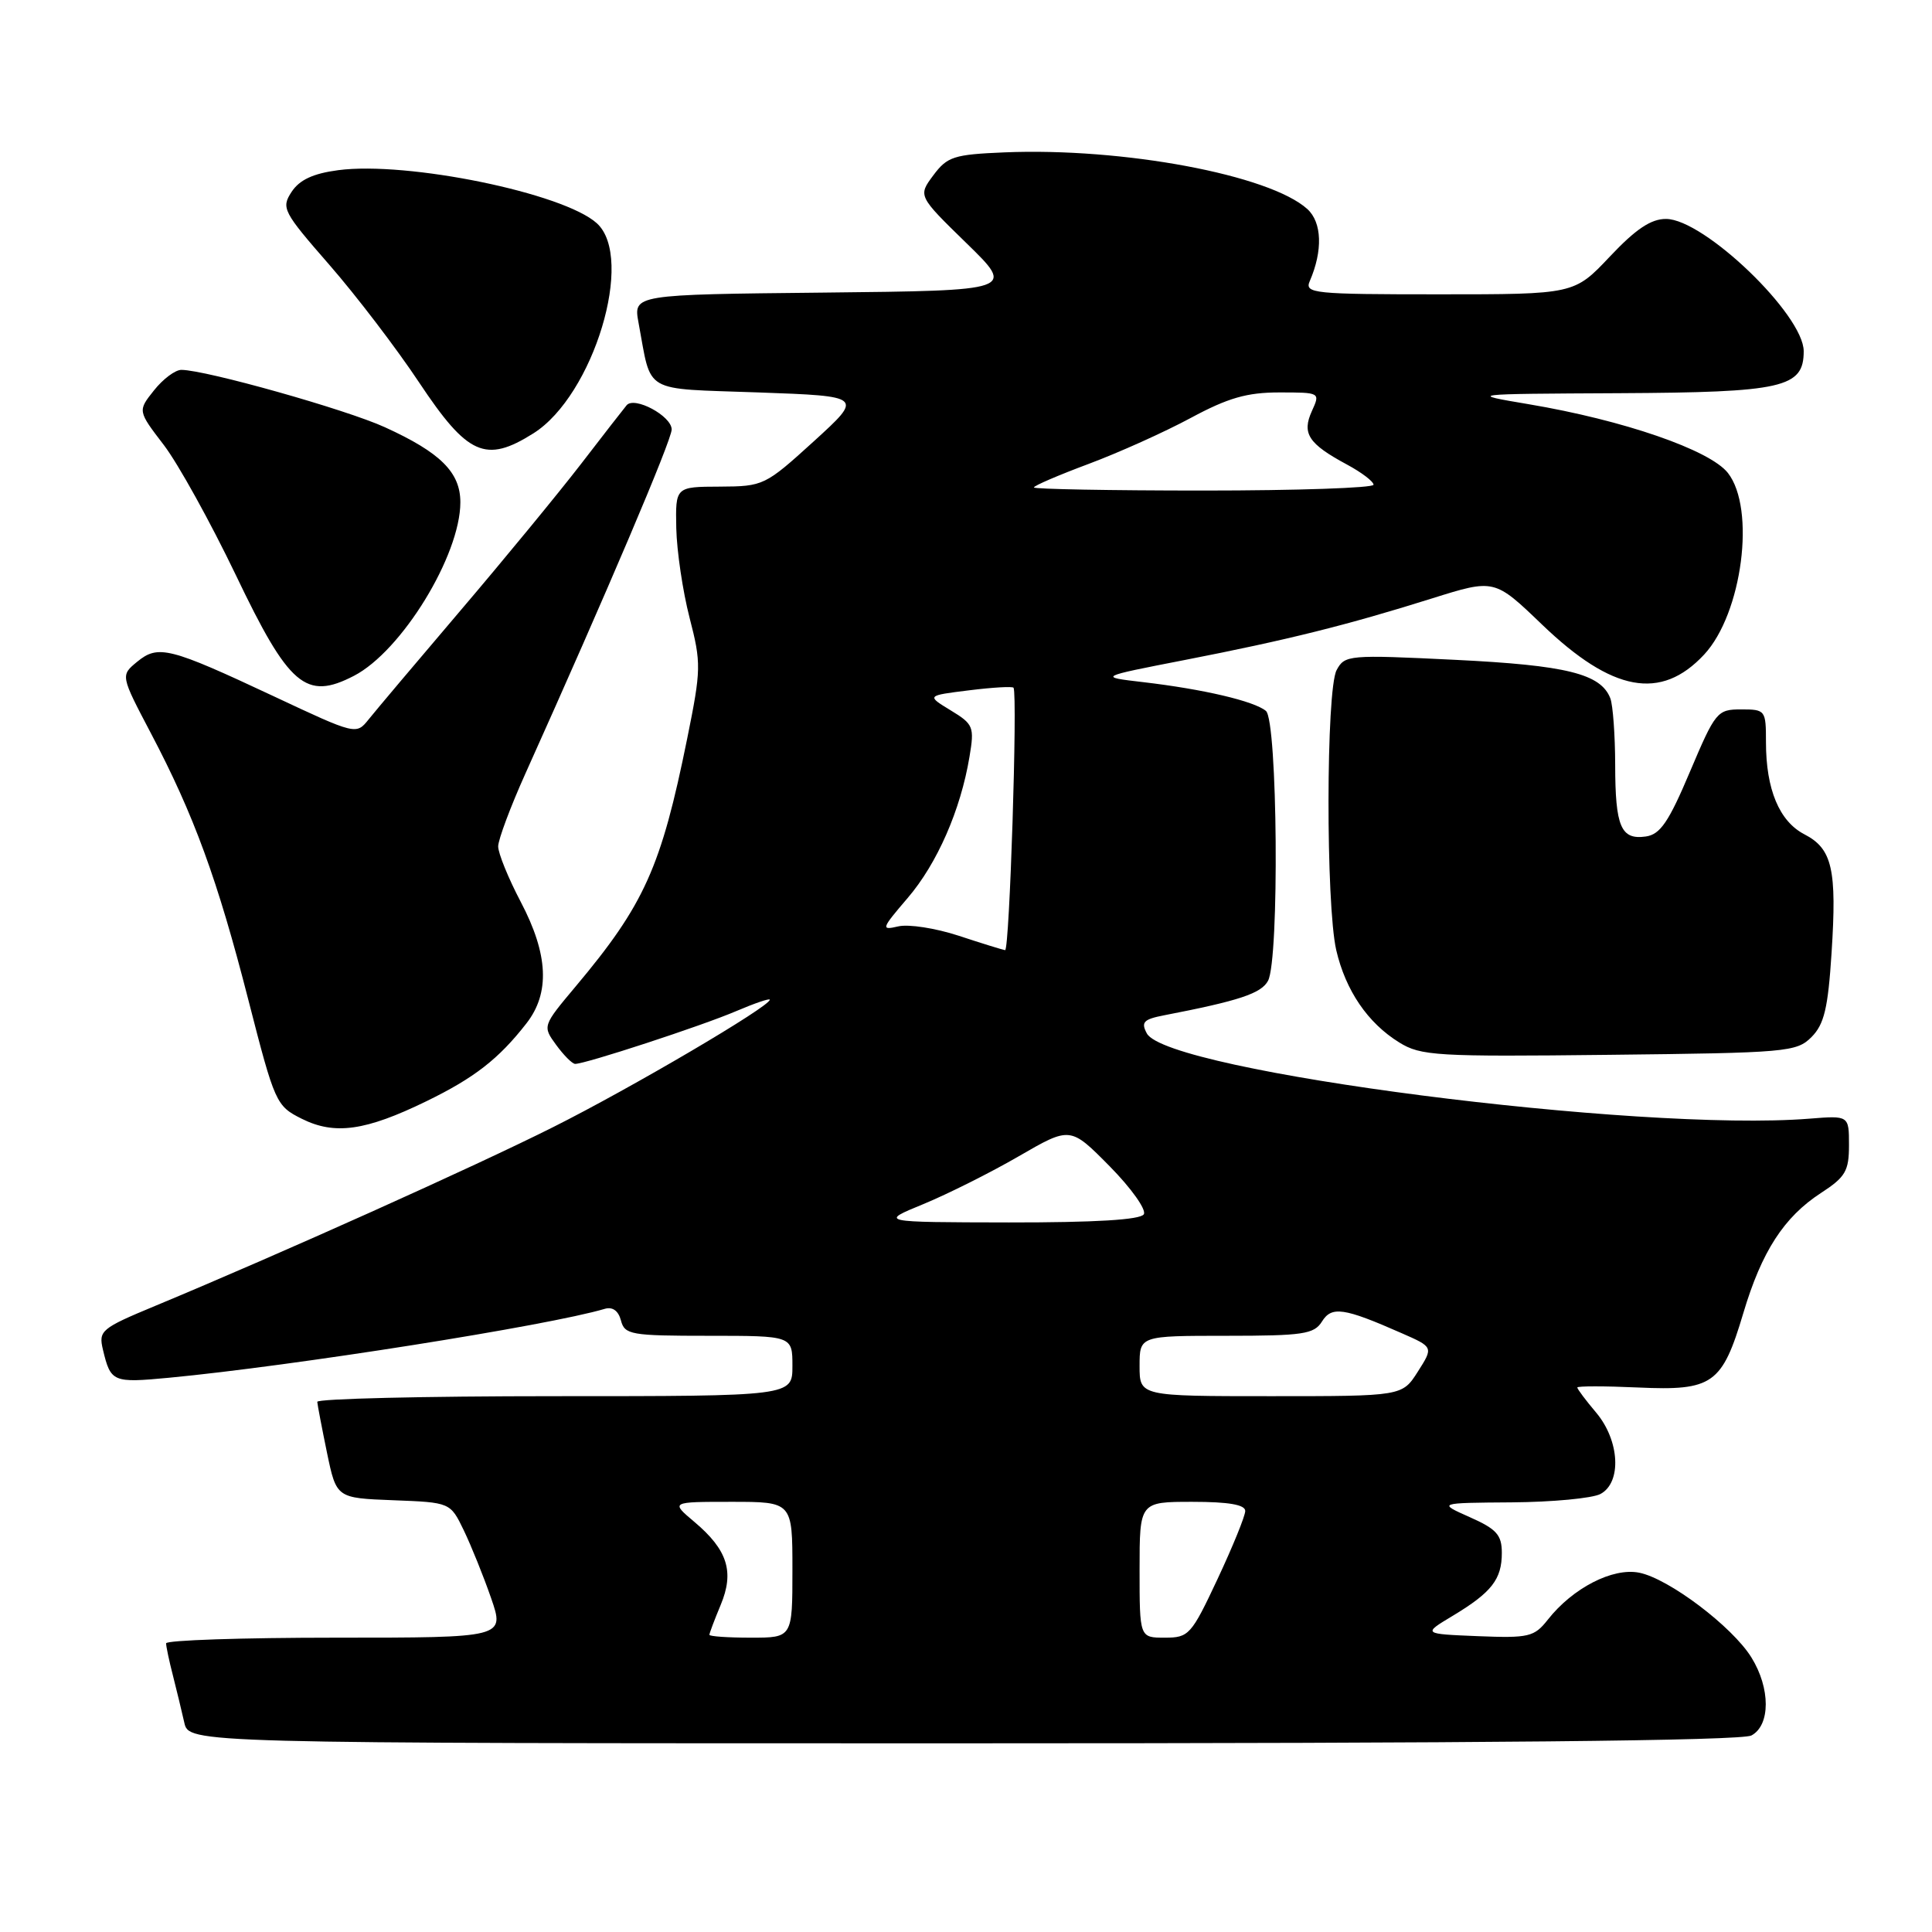 <?xml version="1.0" encoding="UTF-8" standalone="no"?>
<!DOCTYPE svg PUBLIC "-//W3C//DTD SVG 1.1//EN" "http://www.w3.org/Graphics/SVG/1.1/DTD/svg11.dtd" >
<svg xmlns="http://www.w3.org/2000/svg" xmlns:xlink="http://www.w3.org/1999/xlink" version="1.1" viewBox="0 0 256 256">
 <g >
 <path fill="currentColor"
d=" M 232.07 229.96 C 234.60 228.61 234.61 223.71 232.07 219.62 C 229.54 215.53 221.12 209.17 217.20 208.39 C 213.70 207.69 208.39 210.42 205.09 214.62 C 203.29 216.90 202.59 217.07 195.82 216.80 C 188.50 216.50 188.50 216.50 192.50 214.10 C 197.65 211.00 199.00 209.27 199.00 205.77 C 199.00 203.38 198.31 202.61 194.75 201.03 C 190.50 199.14 190.50 199.14 200.32 199.07 C 205.71 199.03 211.00 198.53 212.07 197.96 C 214.91 196.44 214.62 190.89 211.50 187.18 C 210.12 185.55 209.00 184.05 209.00 183.85 C 209.00 183.65 212.62 183.65 217.05 183.85 C 226.95 184.30 228.19 183.42 231.00 173.99 C 233.43 165.83 236.38 161.27 241.28 158.08 C 244.53 155.97 245.00 155.17 245.00 151.74 C 245.00 147.81 245.00 147.81 239.75 148.23 C 217.16 150.03 154.67 141.99 151.96 136.93 C 151.16 135.44 151.53 135.06 154.26 134.53 C 164.19 132.61 167.12 131.64 168.02 129.96 C 169.54 127.12 169.29 95.48 167.74 94.20 C 166.18 92.90 159.44 91.32 151.50 90.39 C 145.50 89.69 145.50 89.69 157.00 87.45 C 170.54 84.81 178.47 82.84 189.76 79.29 C 198.02 76.70 198.02 76.70 204.33 82.76 C 213.64 91.70 220.08 92.89 225.81 86.73 C 230.86 81.30 232.67 67.40 228.95 62.66 C 226.55 59.62 215.11 55.67 202.56 53.56 C 194.50 52.20 194.50 52.20 214.53 52.10 C 236.26 51.99 239.00 51.37 239.00 46.54 C 239.00 41.71 225.80 29.03 220.76 29.01 C 218.77 29.00 216.75 30.35 213.31 34.00 C 208.59 39.00 208.59 39.00 190.69 39.00 C 174.02 39.00 172.84 38.88 173.55 37.25 C 175.30 33.21 175.17 29.47 173.23 27.70 C 168.22 23.17 148.81 19.54 133.10 20.19 C 126.38 20.47 125.52 20.75 123.67 23.23 C 121.64 25.96 121.64 25.96 128.07 32.23 C 134.50 38.50 134.50 38.50 109.21 38.77 C 83.92 39.03 83.92 39.03 84.61 42.77 C 86.39 52.29 84.93 51.44 100.51 52.00 C 114.39 52.50 114.39 52.50 107.83 58.48 C 101.38 64.34 101.16 64.45 95.38 64.48 C 89.50 64.50 89.50 64.50 89.61 70.00 C 89.68 73.03 90.47 78.36 91.37 81.85 C 92.93 87.88 92.91 88.70 91.06 97.85 C 87.60 114.94 85.39 119.85 76.26 130.73 C 71.89 135.94 71.88 135.97 73.69 138.45 C 74.69 139.82 75.81 140.95 76.20 140.97 C 77.44 141.02 93.00 135.93 97.57 133.97 C 100.01 132.93 102.00 132.25 102.00 132.47 C 102.00 133.37 83.59 144.19 73.27 149.36 C 62.89 154.57 37.10 166.16 20.53 173.05 C 13.39 176.02 13.04 176.32 13.64 178.84 C 14.67 183.15 14.94 183.26 22.38 182.56 C 38.81 181.00 72.66 175.65 80.13 173.43 C 81.16 173.12 81.94 173.68 82.28 174.97 C 82.77 176.86 83.60 177.00 93.91 177.00 C 105.00 177.00 105.00 177.00 105.00 181.00 C 105.00 185.00 105.00 185.00 73.50 185.00 C 56.17 185.00 42.02 185.34 42.04 185.75 C 42.07 186.16 42.65 189.20 43.33 192.50 C 44.58 198.50 44.58 198.50 52.12 198.79 C 59.67 199.08 59.67 199.08 61.46 202.79 C 62.44 204.83 64.07 208.86 65.07 211.75 C 66.89 217.00 66.89 217.00 44.45 217.00 C 32.10 217.00 22.00 217.34 22.01 217.75 C 22.01 218.16 22.41 220.07 22.91 222.00 C 23.40 223.93 24.08 226.74 24.42 228.25 C 25.04 231.00 25.04 231.00 127.58 231.00 C 196.36 231.00 230.77 230.66 232.07 229.96 Z  M 56.50 145.92 C 62.85 142.83 66.08 140.32 69.75 135.61 C 72.90 131.58 72.66 126.46 69.00 119.50 C 67.35 116.36 66.01 113.06 66.01 112.15 C 66.02 111.24 67.64 106.90 69.62 102.50 C 80.37 78.61 89.00 58.31 89.00 56.91 C 89.00 55.12 84.06 52.47 83.03 53.70 C 82.66 54.14 79.93 57.65 76.97 61.50 C 74.00 65.35 66.83 74.07 61.04 80.87 C 55.24 87.68 49.76 94.18 48.85 95.32 C 47.20 97.38 47.18 97.38 36.25 92.25 C 22.43 85.77 20.96 85.40 18.17 87.69 C 15.97 89.50 15.97 89.50 19.99 97.15 C 25.71 108.02 28.81 116.50 32.91 132.50 C 36.42 146.18 36.58 146.54 40.00 148.25 C 44.36 150.42 48.43 149.85 56.50 145.92 Z  M 240.03 137.42 C 241.71 135.73 242.22 133.62 242.69 126.29 C 243.41 115.19 242.79 112.46 239.09 110.55 C 235.77 108.83 234.00 104.60 234.00 98.35 C 234.00 94.10 233.93 94.00 230.71 94.00 C 227.54 94.00 227.30 94.30 223.93 102.25 C 221.12 108.91 219.99 110.57 218.08 110.84 C 214.78 111.31 214.03 109.56 214.02 101.33 C 214.01 97.39 213.72 93.44 213.38 92.54 C 212.13 89.28 207.58 88.15 192.79 87.43 C 178.70 86.74 178.18 86.79 177.11 88.79 C 175.70 91.42 175.67 119.85 177.06 125.90 C 178.30 131.24 181.23 135.55 185.39 138.12 C 188.27 139.91 190.29 140.03 213.22 139.77 C 236.75 139.51 238.05 139.40 240.03 137.42 Z  M 46.90 89.55 C 53.22 86.28 61.00 73.59 61.00 66.55 C 61.00 62.59 58.37 59.97 51.00 56.61 C 45.86 54.26 27.29 49.03 24.04 49.01 C 23.23 49.00 21.60 50.22 20.41 51.72 C 18.24 54.44 18.24 54.44 21.71 58.97 C 23.61 61.46 27.89 69.20 31.23 76.16 C 38.29 90.93 40.53 92.85 46.90 89.55 Z  M 70.68 57.42 C 78.65 52.40 84.15 34.16 79.08 29.58 C 74.67 25.58 53.98 21.34 44.81 22.55 C 41.48 22.99 39.69 23.83 38.64 25.42 C 37.24 27.56 37.49 28.04 43.64 35.09 C 47.19 39.16 52.55 46.18 55.53 50.67 C 61.97 60.35 64.35 61.41 70.68 57.42 Z  M 94.00 216.62 C 94.00 216.41 94.67 214.64 95.49 212.67 C 97.33 208.27 96.41 205.37 92.01 201.66 C 88.85 199.00 88.85 199.00 96.92 199.00 C 105.00 199.00 105.00 199.00 105.00 208.00 C 105.00 217.00 105.00 217.00 99.50 217.00 C 96.47 217.00 94.00 216.83 94.00 216.62 Z  M 151.00 208.00 C 151.00 199.00 151.00 199.00 158.00 199.00 C 162.80 199.00 165.00 199.38 165.00 200.21 C 165.00 200.87 163.35 204.92 161.34 209.21 C 157.85 216.65 157.53 217.00 154.34 217.00 C 151.00 217.00 151.00 217.00 151.00 208.00 Z  M 151.00 181.00 C 151.00 177.00 151.00 177.00 162.49 177.00 C 172.66 177.00 174.12 176.78 175.16 175.12 C 176.45 173.04 178.05 173.27 185.72 176.65 C 189.94 178.50 189.94 178.50 187.87 181.75 C 185.80 185.00 185.80 185.00 168.40 185.00 C 151.00 185.00 151.00 185.00 151.00 181.00 Z  M 122.35 159.55 C 125.57 158.22 131.27 155.37 135.01 153.20 C 141.82 149.26 141.82 149.26 147.03 154.53 C 149.90 157.44 151.93 160.30 151.56 160.90 C 151.11 161.63 145.12 161.99 133.69 161.98 C 116.50 161.95 116.50 161.95 122.35 159.55 Z  M 127.00 123.98 C 123.97 122.99 120.39 122.43 119.03 122.75 C 116.70 123.29 116.77 123.08 120.27 118.99 C 124.18 114.43 127.29 107.32 128.46 100.29 C 129.13 96.30 128.99 95.96 125.96 94.12 C 122.76 92.17 122.76 92.17 128.42 91.47 C 131.54 91.08 134.18 90.93 134.30 91.13 C 134.85 92.14 133.77 125.99 133.18 125.90 C 132.81 125.84 130.03 124.98 127.00 123.98 Z  M 137.00 64.59 C 137.00 64.36 140.26 62.96 144.25 61.47 C 148.24 59.98 154.33 57.24 157.78 55.38 C 162.72 52.72 165.23 52.00 169.51 52.00 C 174.94 52.00 174.95 52.01 173.83 54.47 C 172.48 57.44 173.37 58.81 178.49 61.56 C 180.42 62.60 182.00 63.80 182.00 64.23 C 182.00 64.65 171.88 65.00 159.50 65.00 C 147.12 65.00 137.00 64.81 137.00 64.59 Z "/>
</g>
</svg>